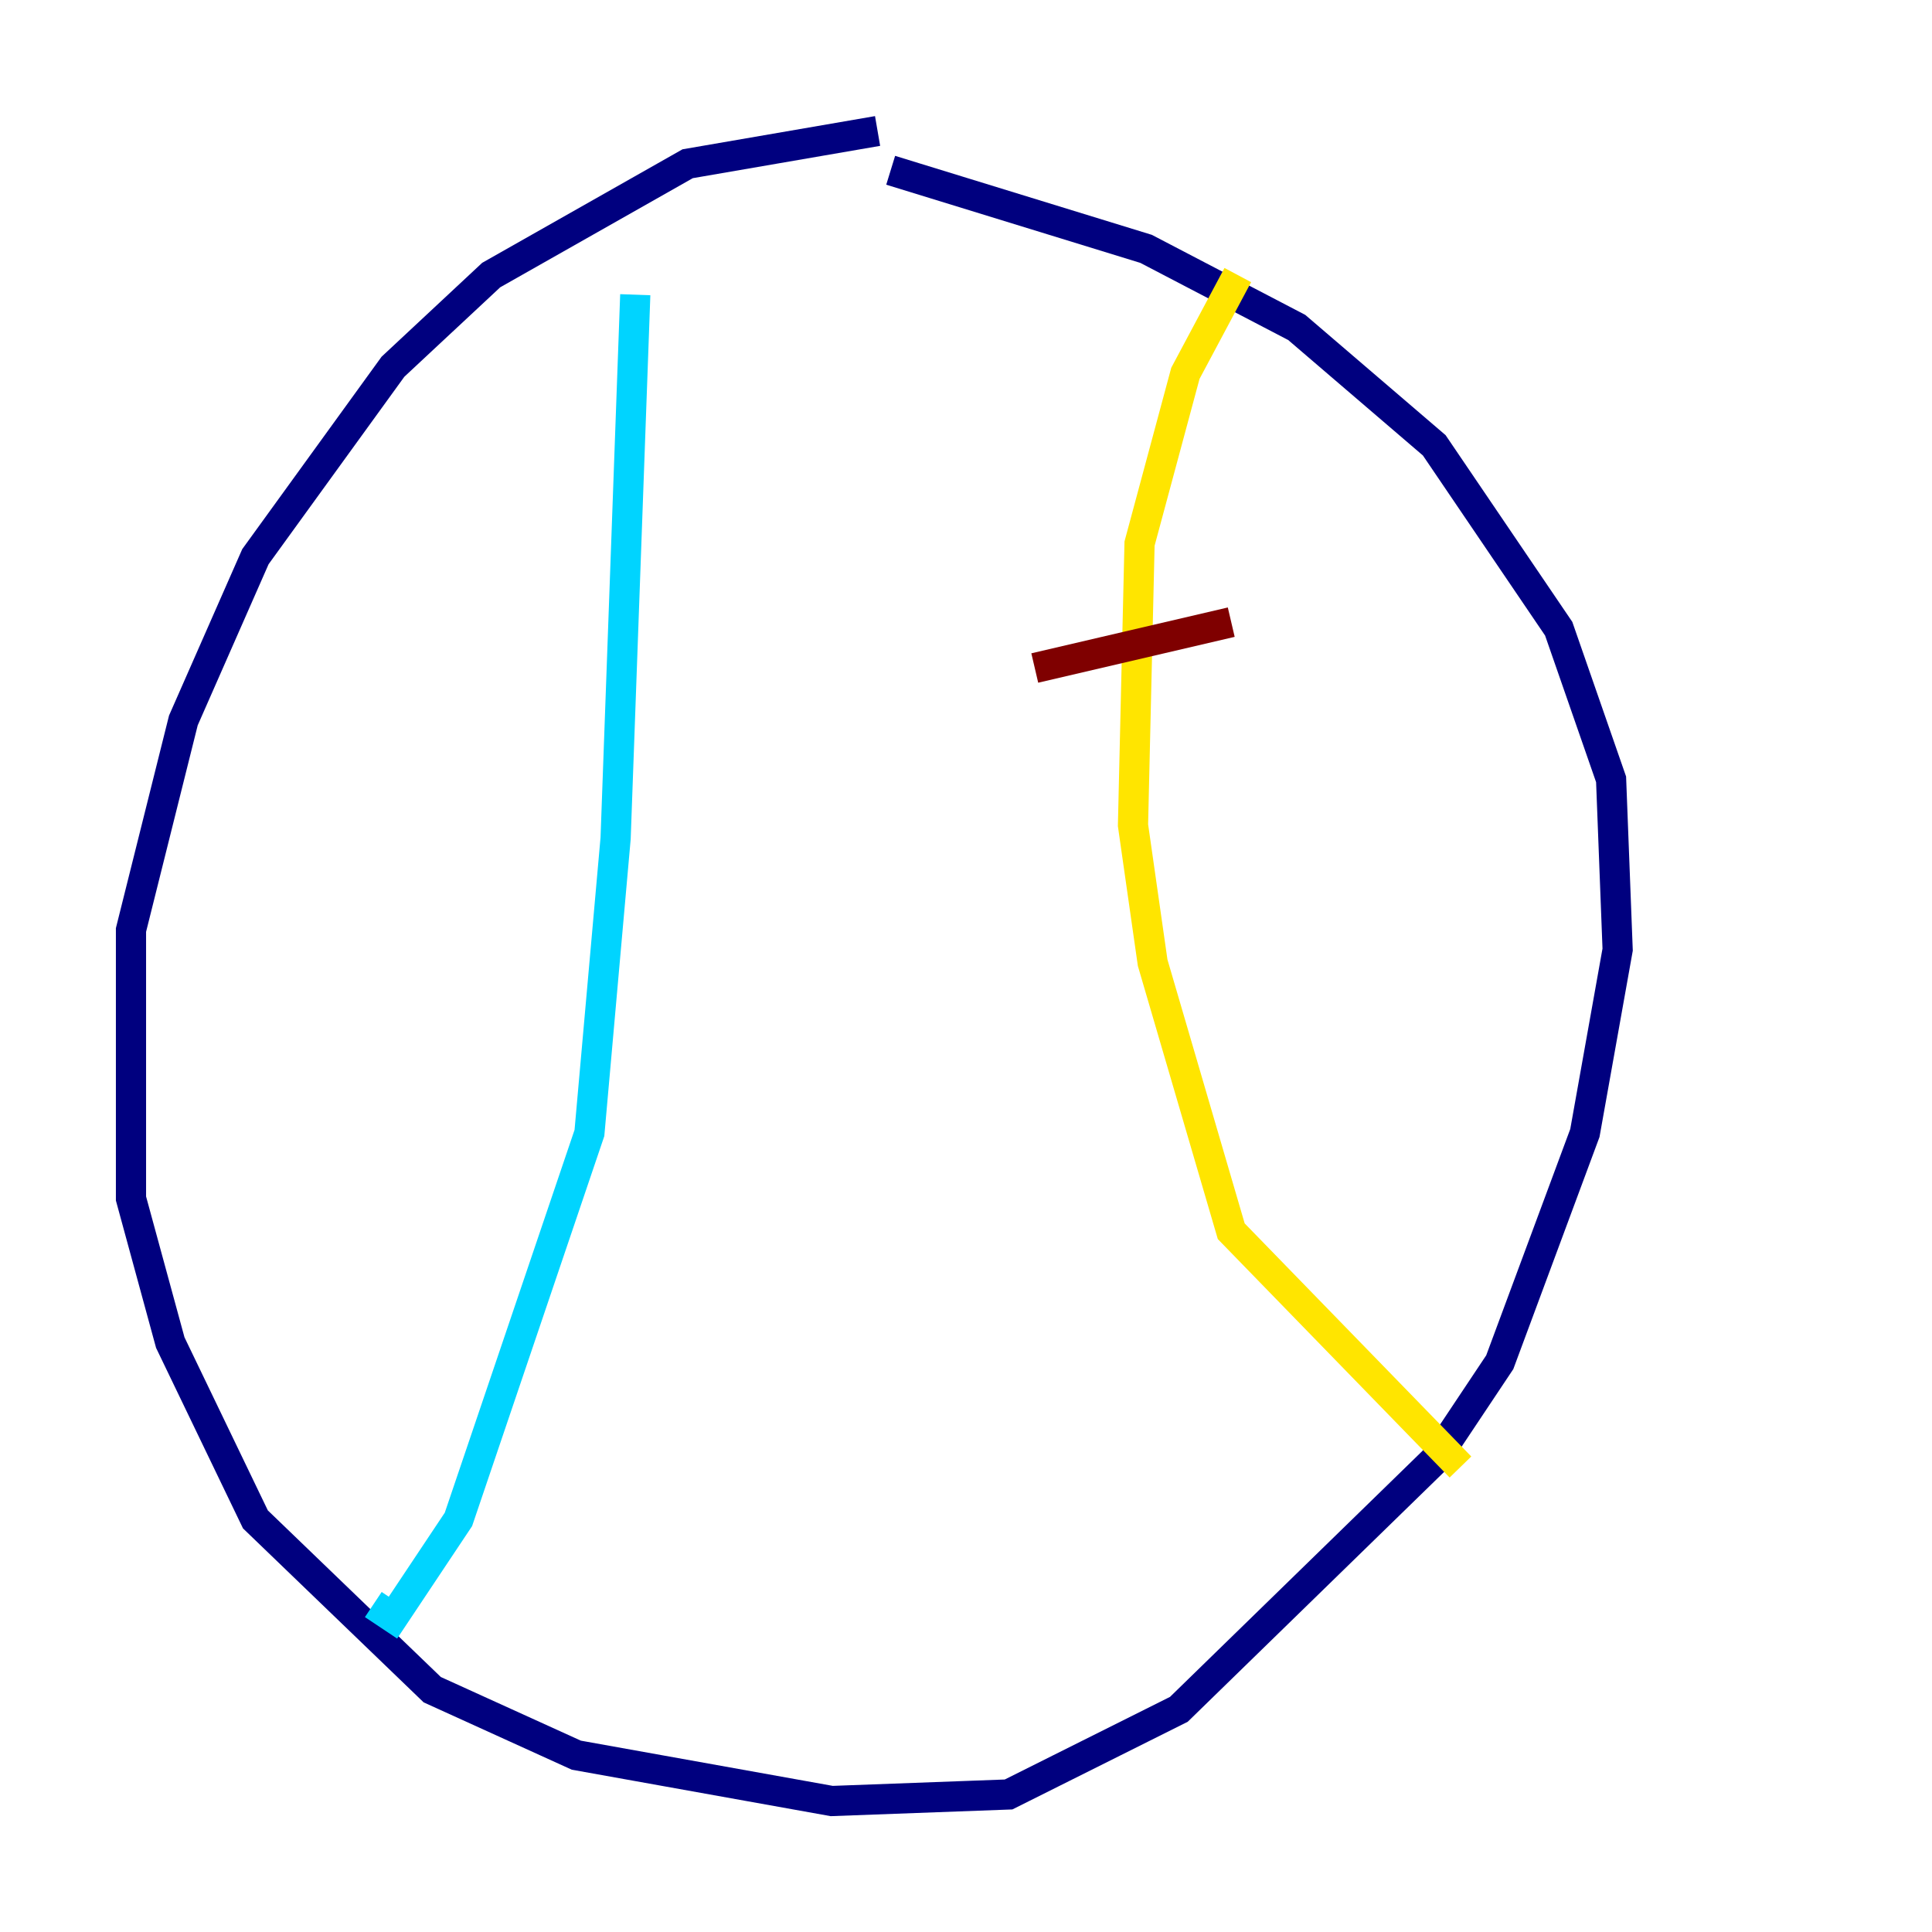 <?xml version="1.0" encoding="utf-8" ?>
<svg baseProfile="tiny" height="128" version="1.2" viewBox="0,0,128,128" width="128" xmlns="http://www.w3.org/2000/svg" xmlns:ev="http://www.w3.org/2001/xml-events" xmlns:xlink="http://www.w3.org/1999/xlink"><defs /><polyline fill="none" points="58.142,8.678 45.559,10.848 32.542,18.224 26.034,24.298 16.922,36.881 12.149,47.729 8.678,61.614 8.678,79.403 11.281,88.949 16.922,100.664 28.637,111.946 38.183,116.285 55.105,119.322 66.82,118.888 78.102,113.248 95.024,96.759 99.363,90.251 105.003,75.064 107.173,62.915 106.739,51.634 103.268,41.654 95.024,29.505 85.912,21.695 75.932,16.488 59.01,11.281" stroke="#00007f" stroke-width="2" /><polyline fill="none" points="42.088,19.525 40.786,55.539 39.051,75.064 30.373,100.664 26.034,107.173 24.732,106.305" stroke="#00d4ff" stroke-width="2" /><polyline fill="none" points="82.007,18.224 78.536,24.732 75.498,36.014 75.064,54.671 76.366,63.783 81.573,81.573 96.759,97.193" stroke="#ffe500" stroke-width="2" /><polyline fill="none" points="68.556,44.258 81.573,41.22" stroke="#7f0000" stroke-width="2" /></svg>